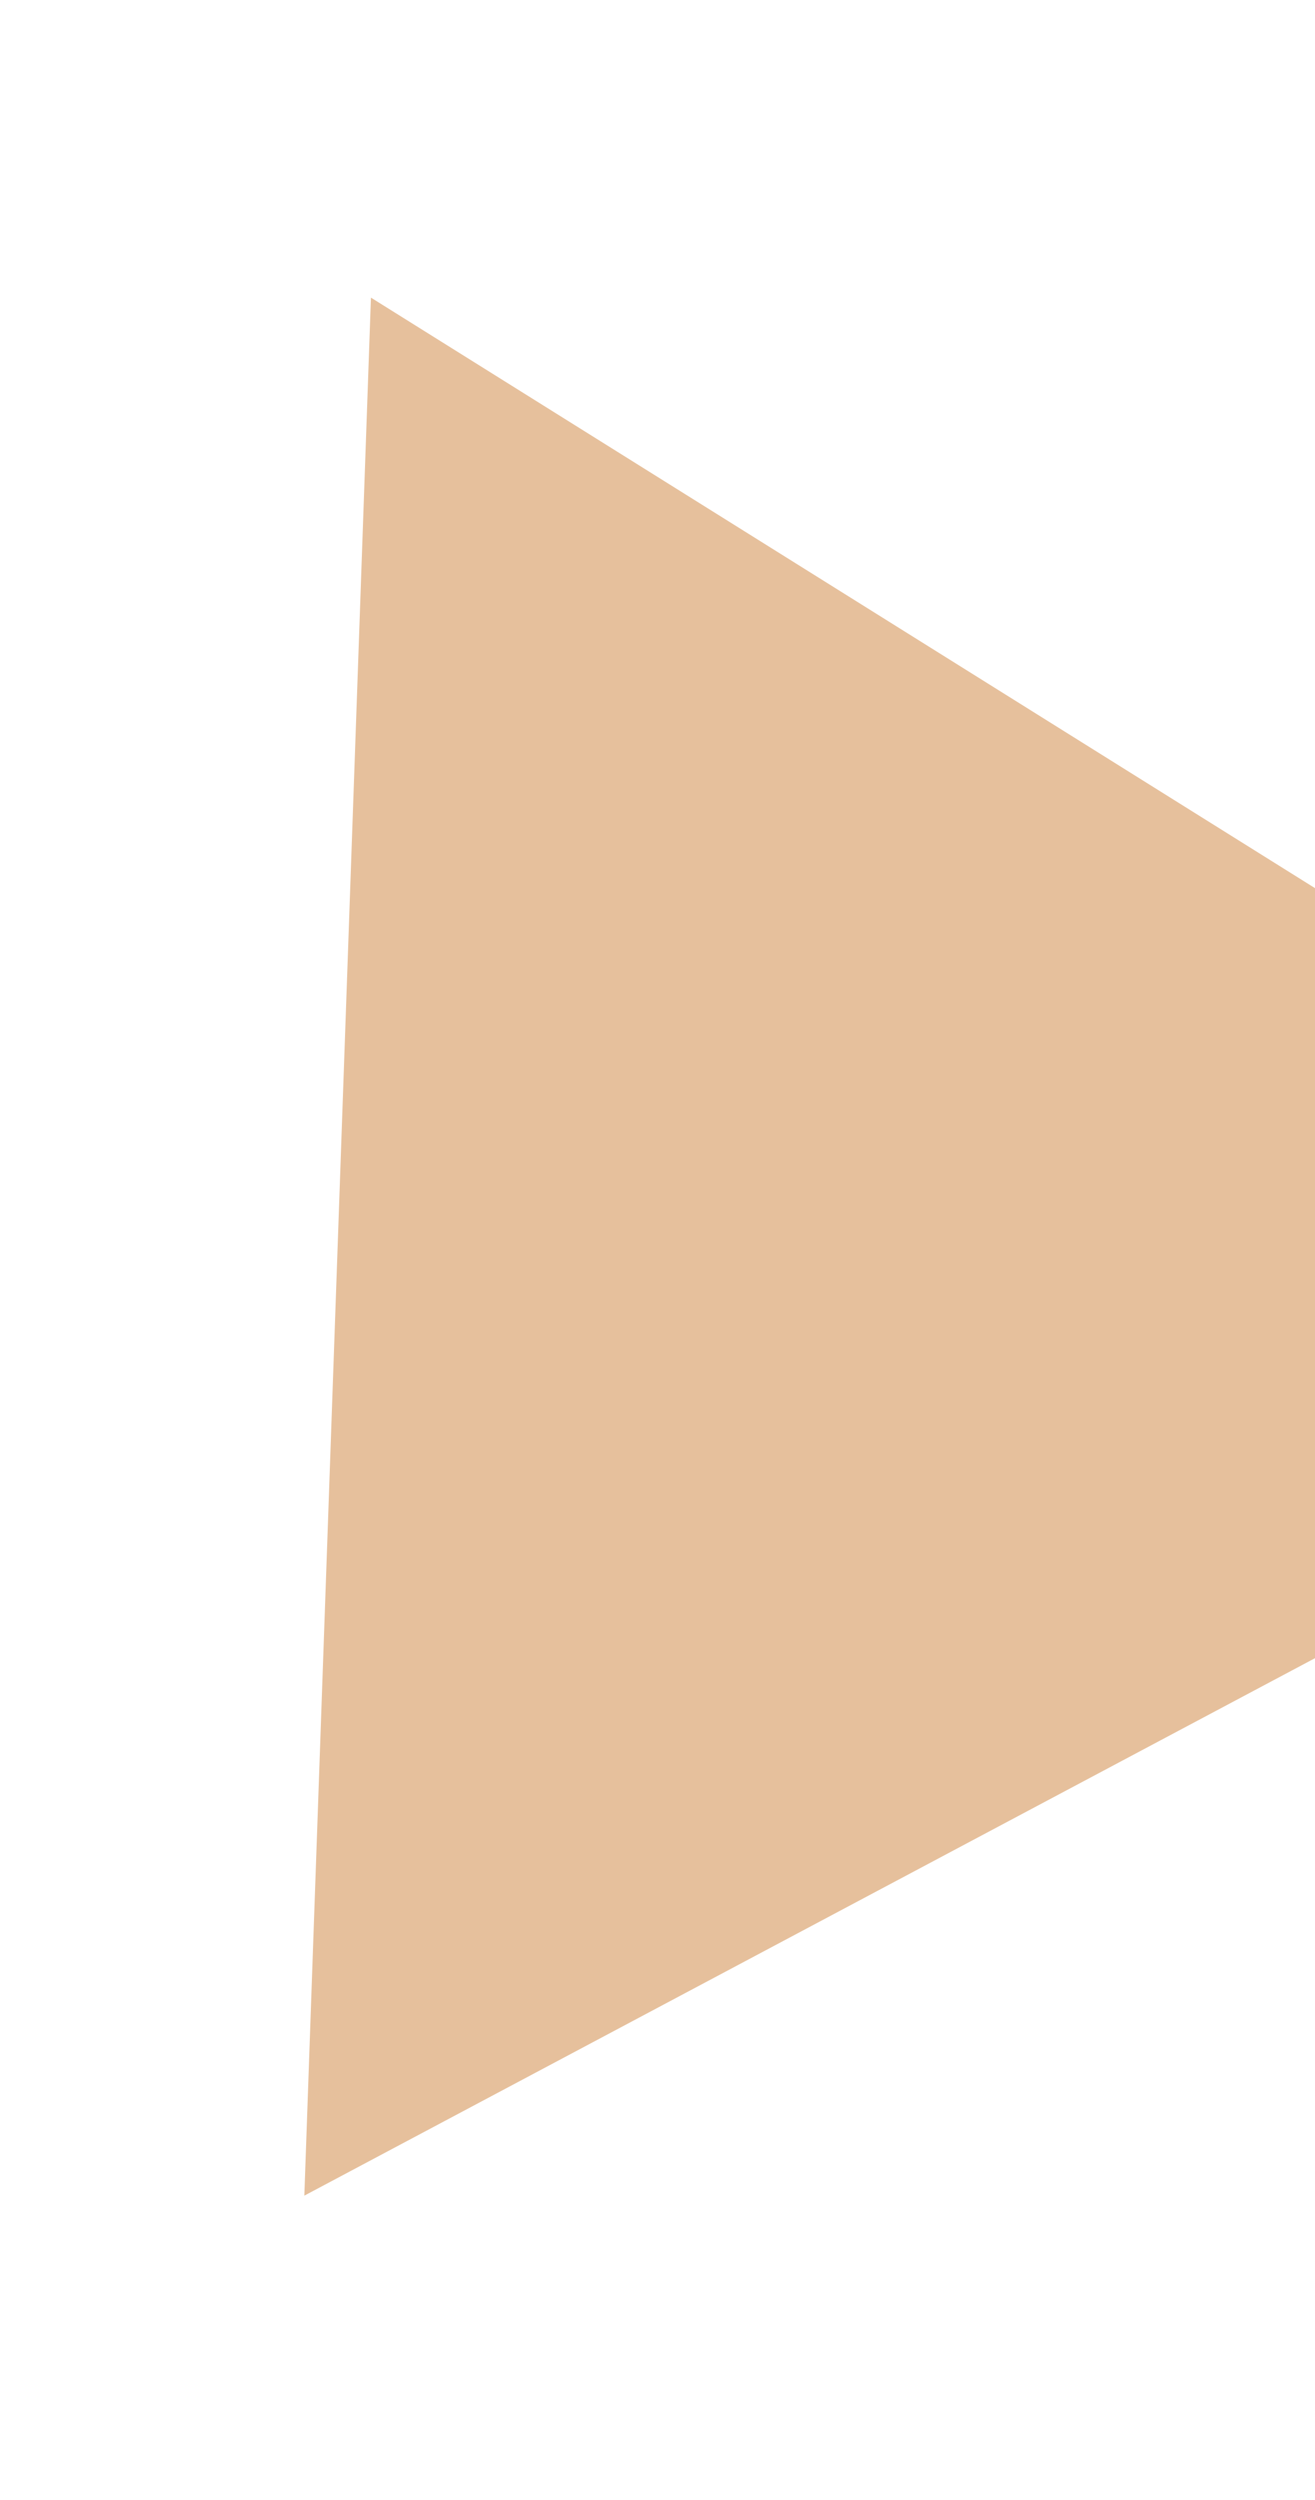 <svg width="90" height="171" viewBox="0 0 90 171" fill="none" xmlns="http://www.w3.org/2000/svg">
<g id="Polygon 8" filter="url(#filter0_f_67_115)">
<path d="M135.539 89.217L20.829 150.182L25.388 20.358L135.539 89.217Z" fill="#E6C09C"/>
</g>
<defs>
<filter id="filter0_f_67_115" x="0.83" y="0.358" width="154.71" height="169.824" filterUnits="userSpaceOnUse" color-interpolation-filters="sRGB">
<feFlood flood-opacity="0" result="BackgroundImageFix"/>
<feBlend mode="normal" in="SourceGraphic" in2="BackgroundImageFix" result="shape"/>
<feGaussianBlur stdDeviation="10" result="effect1_foregroundBlur_67_115"/>
</filter>
</defs>
</svg>
